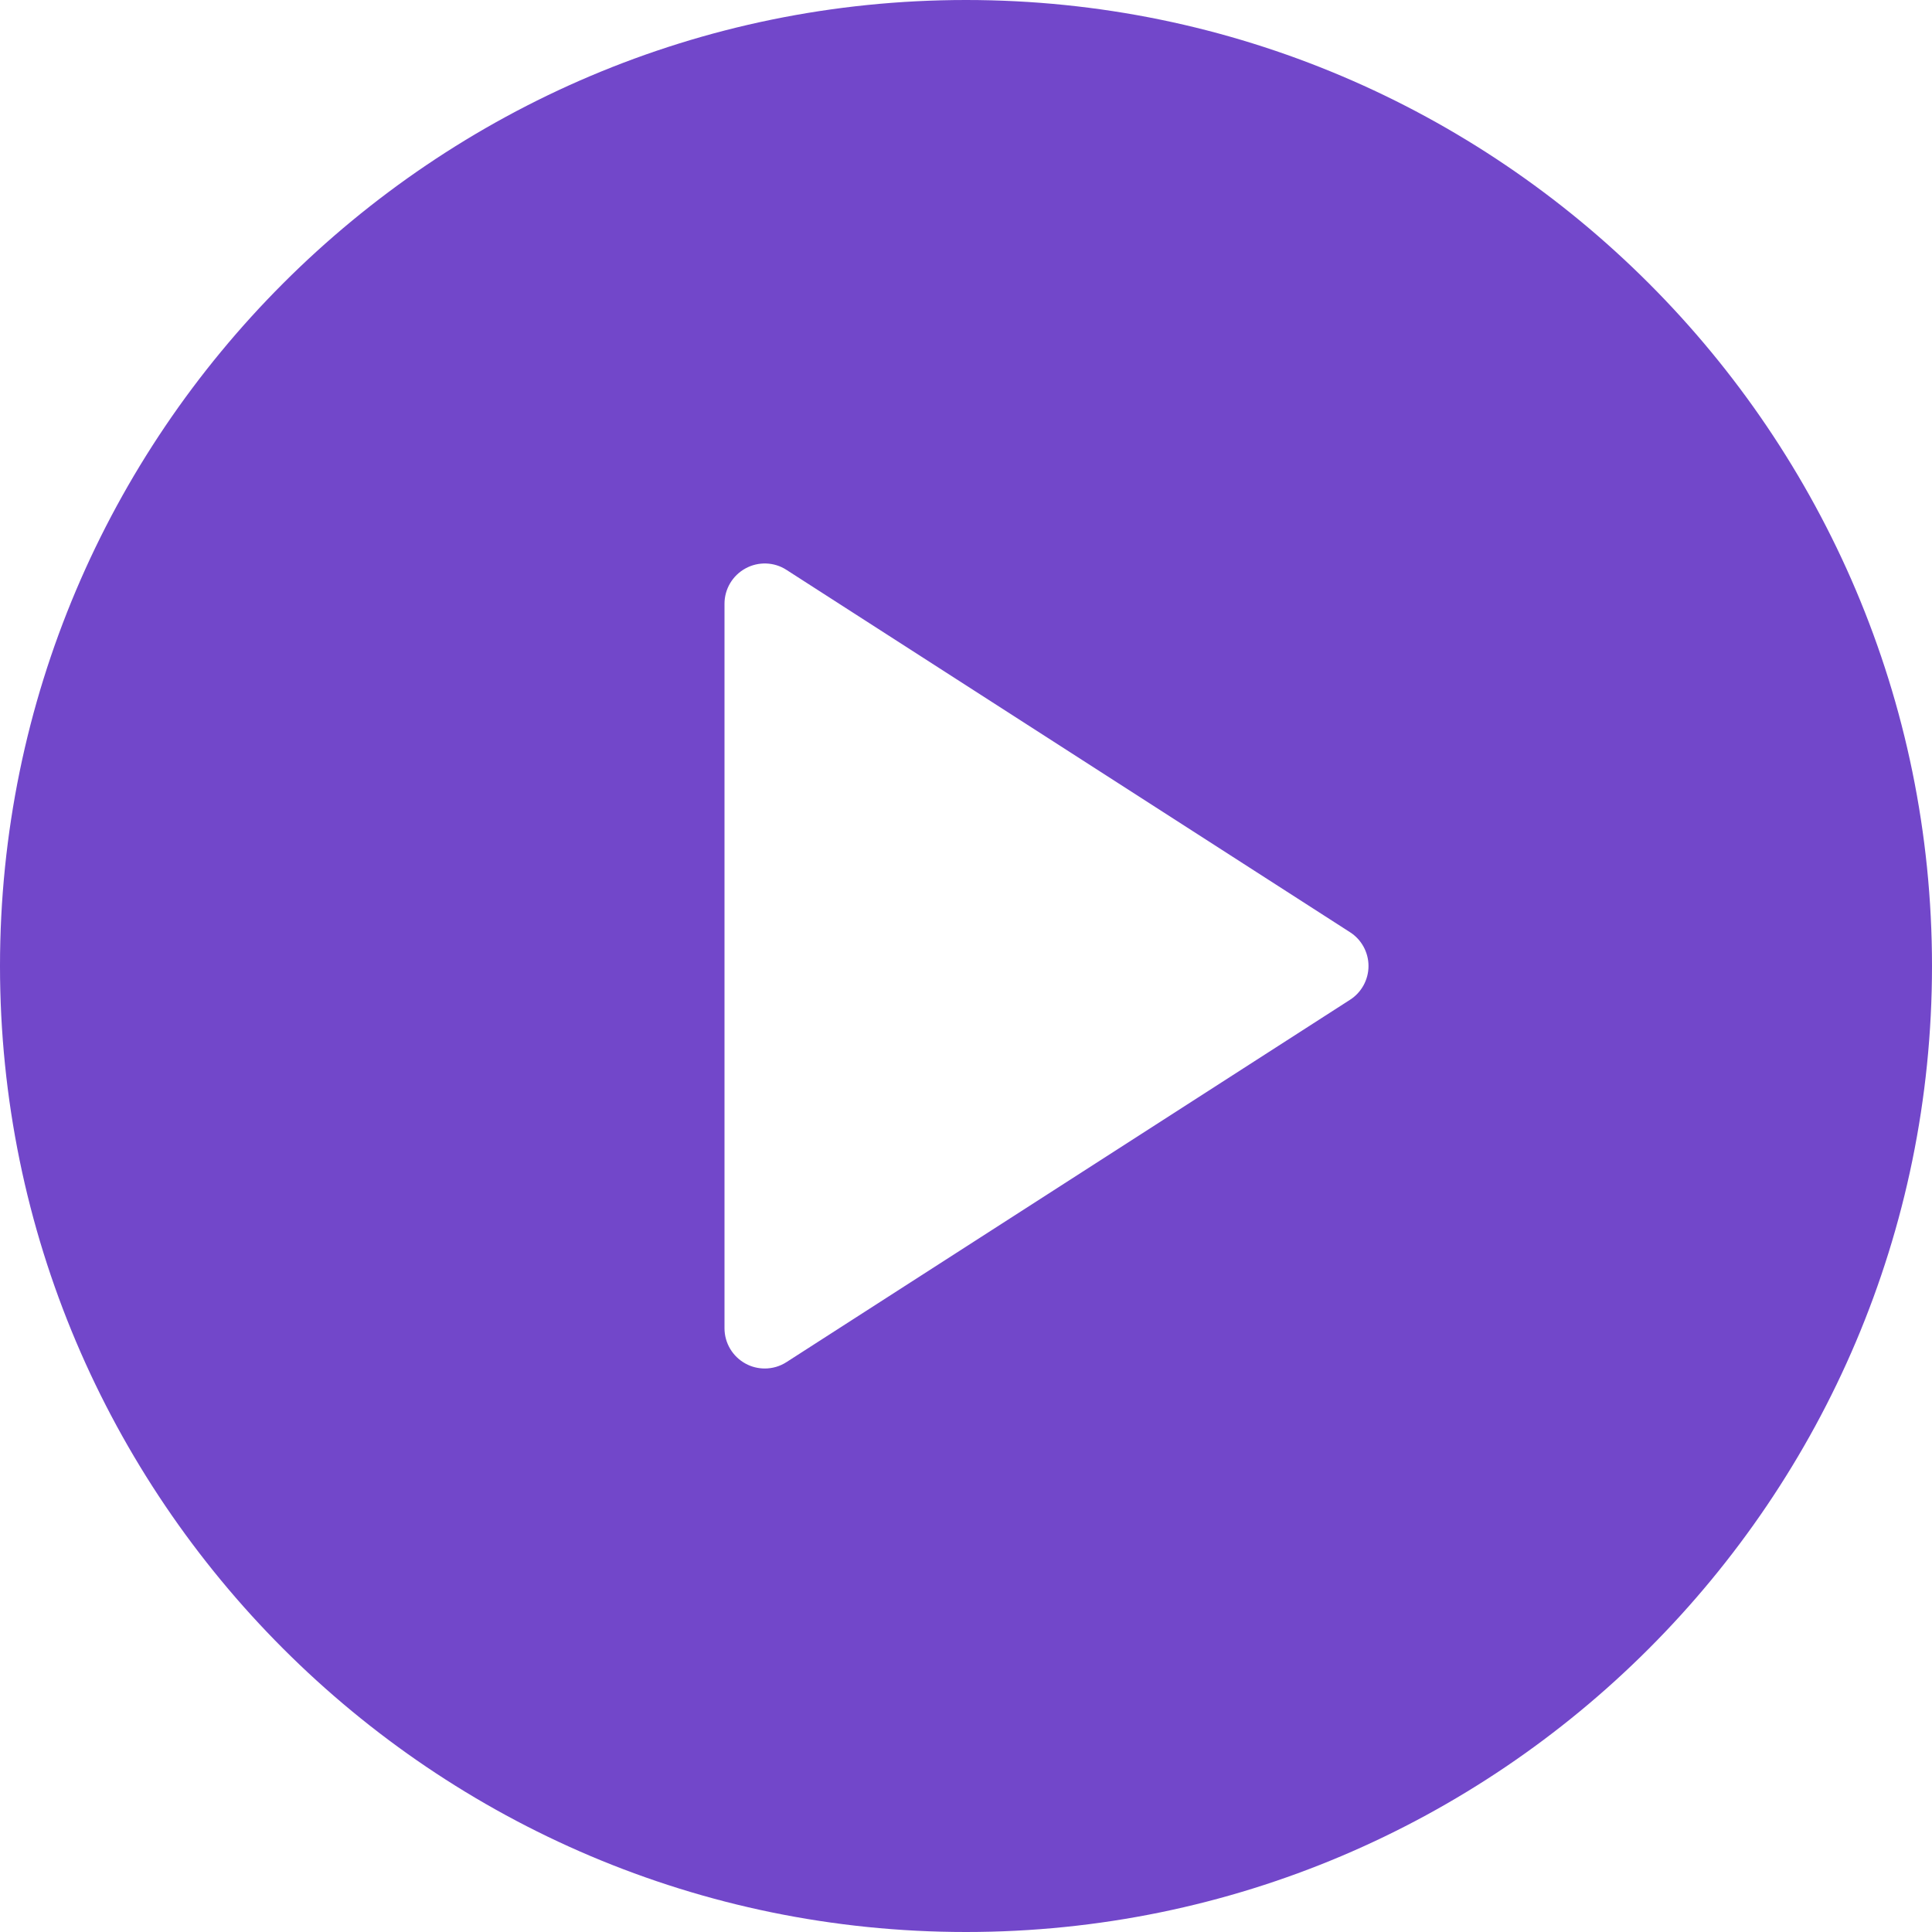 <svg width="24" height="24" viewBox="0 0 24 24" fill="none" xmlns="http://www.w3.org/2000/svg">
<g clip-path="url(#clip0_485_22)">
<path d="M12 0C5.383 0 0 5.383 0 12C0 18.617 5.383 24 12 24C18.617 24 24 18.617 24 12C24 5.383 18.617 0 12 0ZM16.77 12.42L9.771 16.92C9.688 16.974 9.594 17 9.5 17C9.418 17 9.335 16.98 9.261 16.939C9.1 16.851 9 16.683 9 16.5V7.5C9 7.317 9.1 7.149 9.261 7.061C9.419 6.974 9.617 6.979 9.771 7.08L16.77 11.58C16.913 11.671 17 11.83 17 12C17 12.17 16.913 12.329 16.77 12.42Z" fill="#7247CA"/>
</g>
<defs>
<clipPath id="clip0_485_22">
<rect width="24" height="24" fill="white"/>
</clipPath>
</defs>
</svg>
